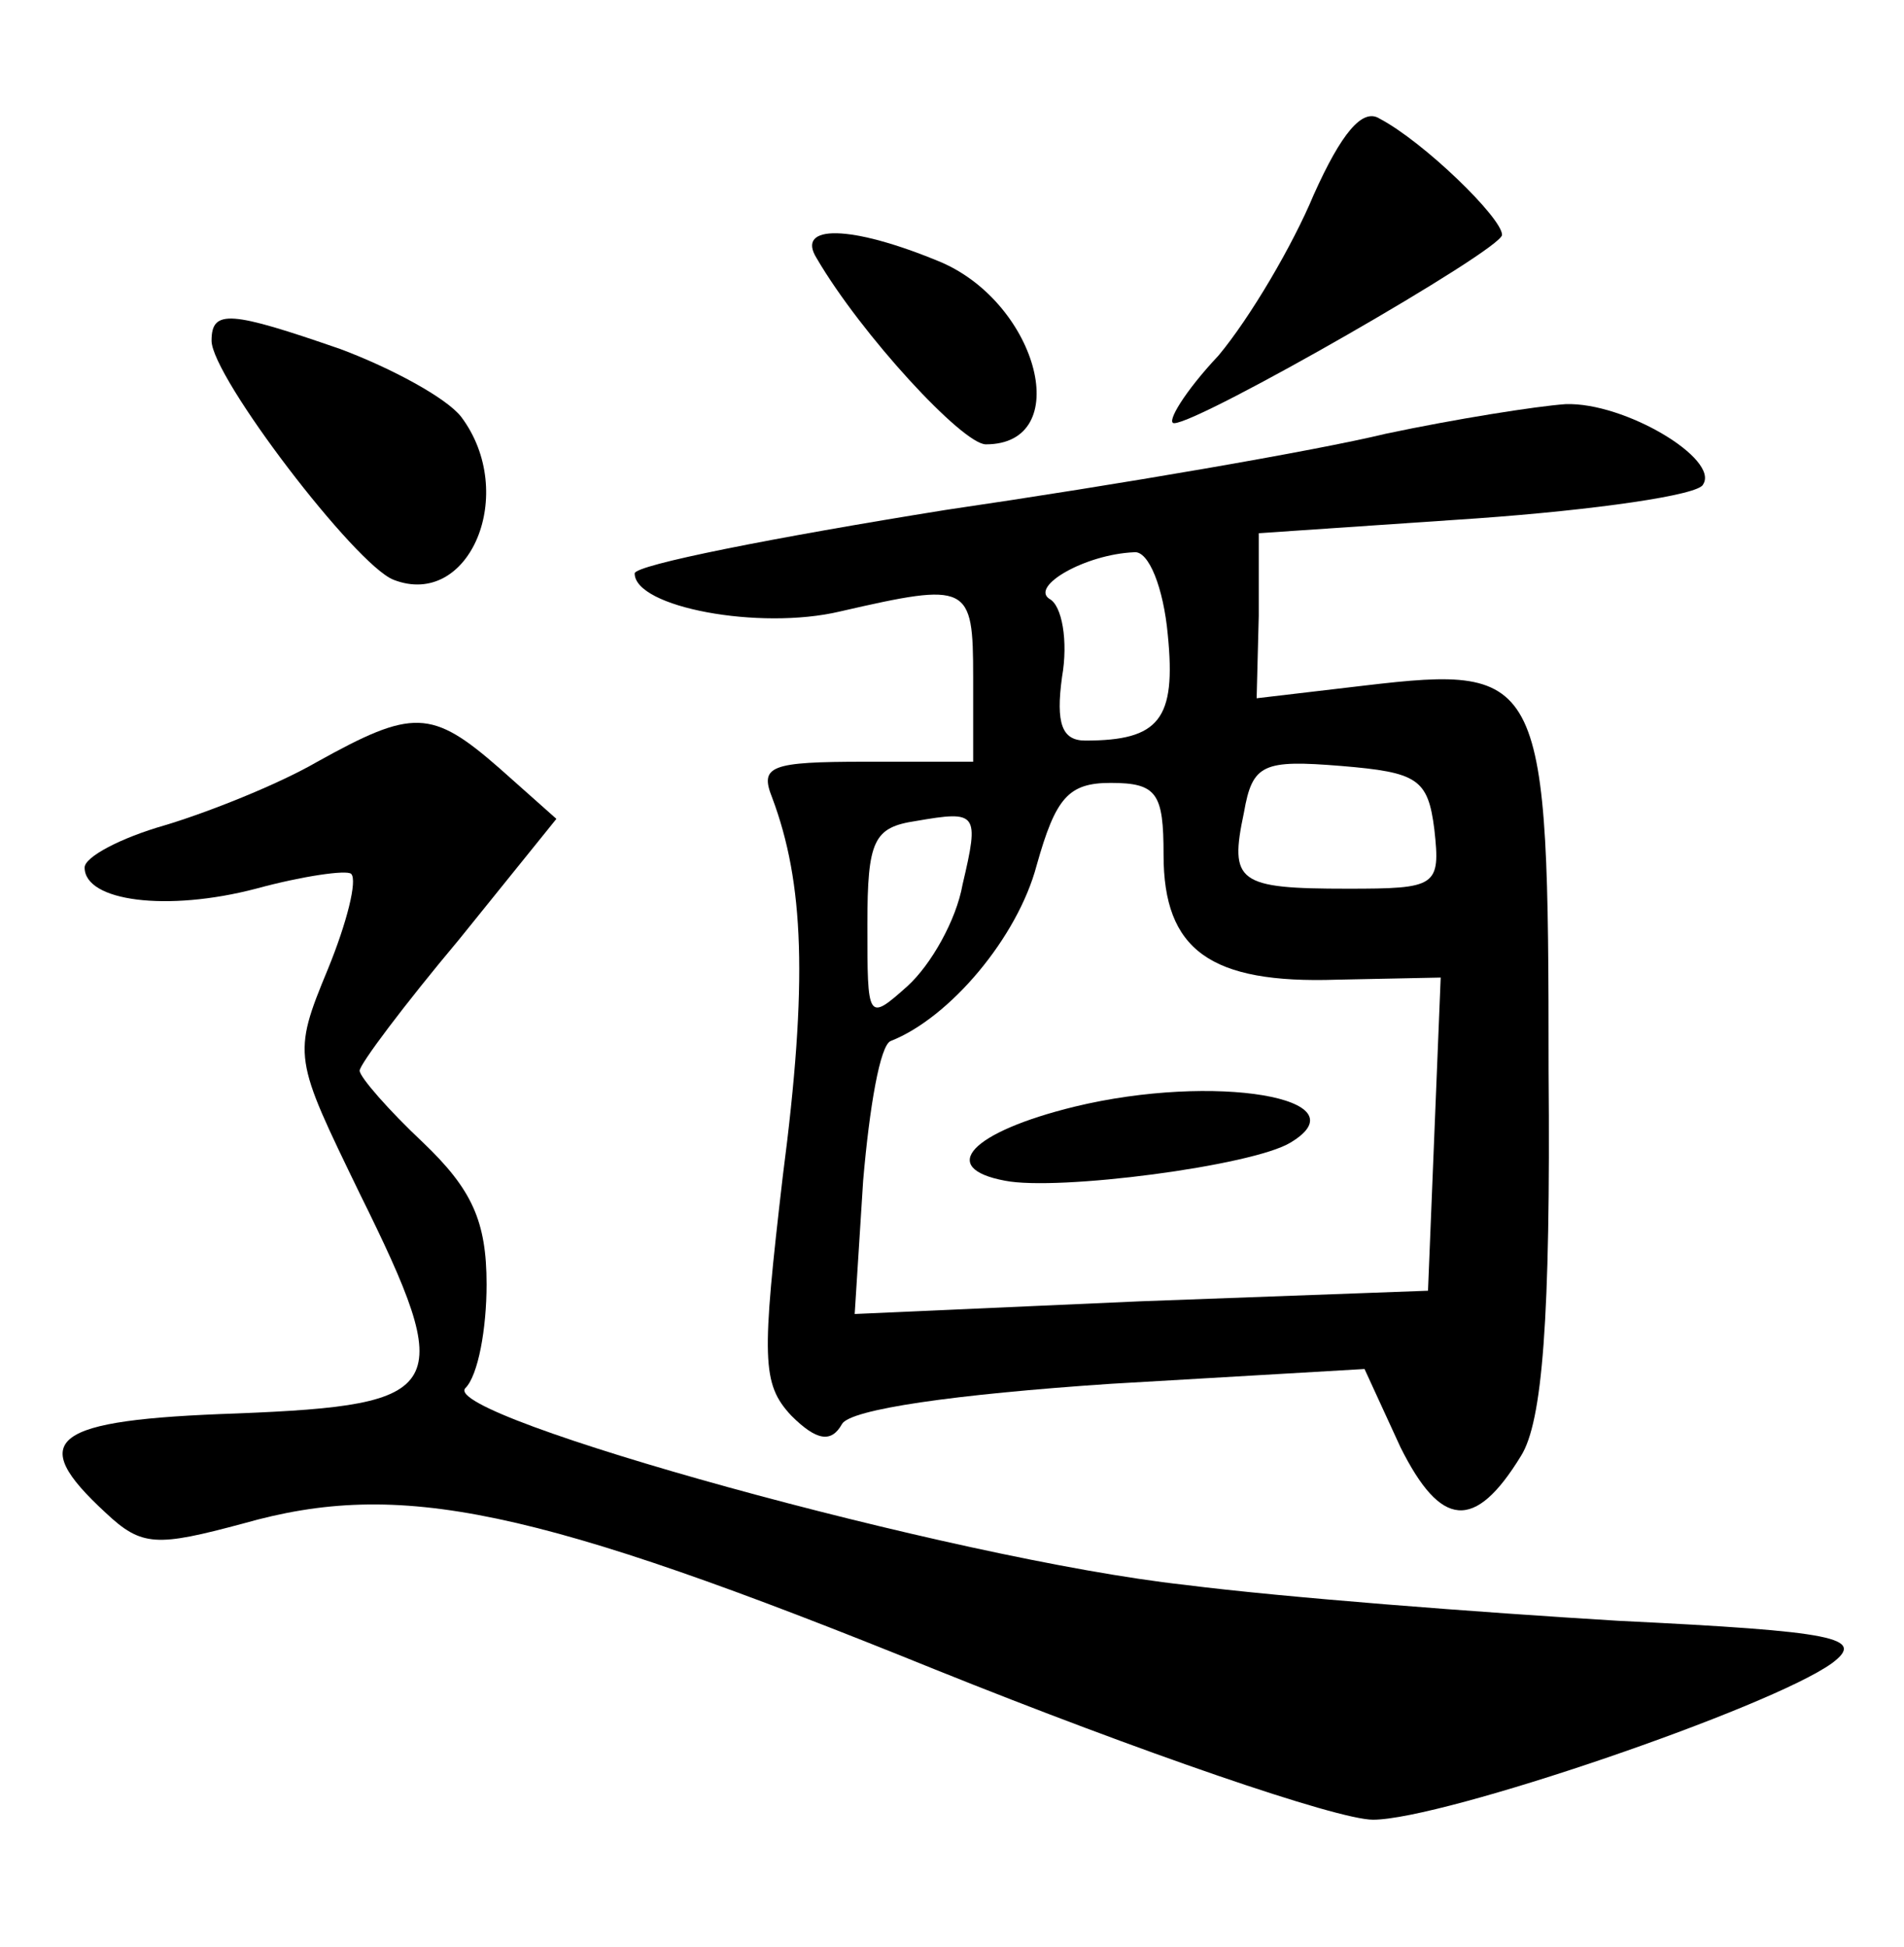 <?xml version="1.0" standalone="no"?>
<!DOCTYPE svg PUBLIC "-//W3C//DTD SVG 20010904//EN"
 "http://www.w3.org/TR/2001/REC-SVG-20010904/DTD/svg10.dtd">
<svg version="1.0" xmlns="http://www.w3.org/2000/svg"
 width="90pt" height="92pt" viewBox="0 0 90 92"
 preserveAspectRatio="xMidYMid meet">
<g transform="translate(0,92) scale(0.1,-0.1)"
fill="#000000" stroke="none">
<path d="M621 828 c-10 -24 -30 -58 -45 -76 -16 -17 -25 -32 -21 -32 12 0 155
82 155 89 0 8 -37 44 -58 55 -8 5 -18 -7 -31 -36z"/>
<path d="M386 798 c21 -36 69 -88 80 -88 42 0 25 66 -21 86 -43 18 -69 18 -59
2z"/>
<path d="M100 759 c0 -17 68 -106 86 -113 36 -14 59 41 32 77 -7 9 -33 23 -57
32 -52 18 -61 19 -61 4z"/>
<path d="M655 715 c-33 -8 -126 -24 -208 -36 -81 -13 -147 -26 -147 -30 0 -16
59 -27 97 -18 61 14 63 13 63 -31 l0 -40 -51 0 c-45 0 -50 -2 -44 -17 15 -40
17 -87 5 -179 -10 -86 -10 -98 4 -113 12 -12 19 -13 24 -4 4 7 53 14 127 19
l120 7 17 -37 c19 -38 35 -40 57 -4 10 16 14 64 13 182 0 187 -2 192 -87 182
l-51 -6 1 39 0 39 103 7 c56 4 105 11 107 16 8 12 -37 39 -65 38 -14 -1 -52
-7 -85 -14z m-103 -95 c4 -40 -4 -50 -39 -50 -11 0 -14 8 -11 30 3 17 0 34 -6
37 -9 6 17 21 40 22 7 1 14 -17 16 -39z m126 -92 c3 -27 1 -28 -41 -28 -52 0
-56 3 -49 36 4 23 9 25 46 22 36 -3 41 -6 44 -30z m-128 -12 c0 -45 22 -61 82
-59 l49 1 -3 -74 -3 -74 -136 -5 -135 -6 4 63 c3 35 8 64 13 66 28 11 60 49
69 83 9 32 15 39 35 39 22 0 25 -5 25 -34z m-95 -14 c-3 -17 -15 -38 -26 -48
-19 -17 -19 -16 -19 29 0 40 3 46 23 49 29 5 30 4 22 -30z"/>
<path d="M508 397 c-49 -12 -65 -29 -33 -35 25 -5 117 7 135 18 35 21 -36 33
-102 17z"/>
<path d="M150 560 c-19 -11 -52 -24 -72 -30 -21 -6 -38 -15 -38 -20 0 -16 39
-21 81 -10 22 6 43 9 45 7 3 -3 -2 -23 -11 -45 -17 -41 -16 -42 15 -106 46
-93 42 -100 -58 -104 -88 -3 -100 -12 -62 -47 17 -16 24 -16 65 -5 74 21 137
8 327 -69 97 -39 190 -71 207 -71 33 0 188 53 217 74 16 12 2 15 -101 20 -66
4 -158 11 -205 17 -109 12 -353 80 -340 93 6 6 10 28 10 49 0 30 -7 45 -30 67
-16 15 -30 31 -30 34 0 3 21 31 47 62 l46 57 -27 24 c-32 28 -41 28 -86 3z"/>
</g>
</svg>
